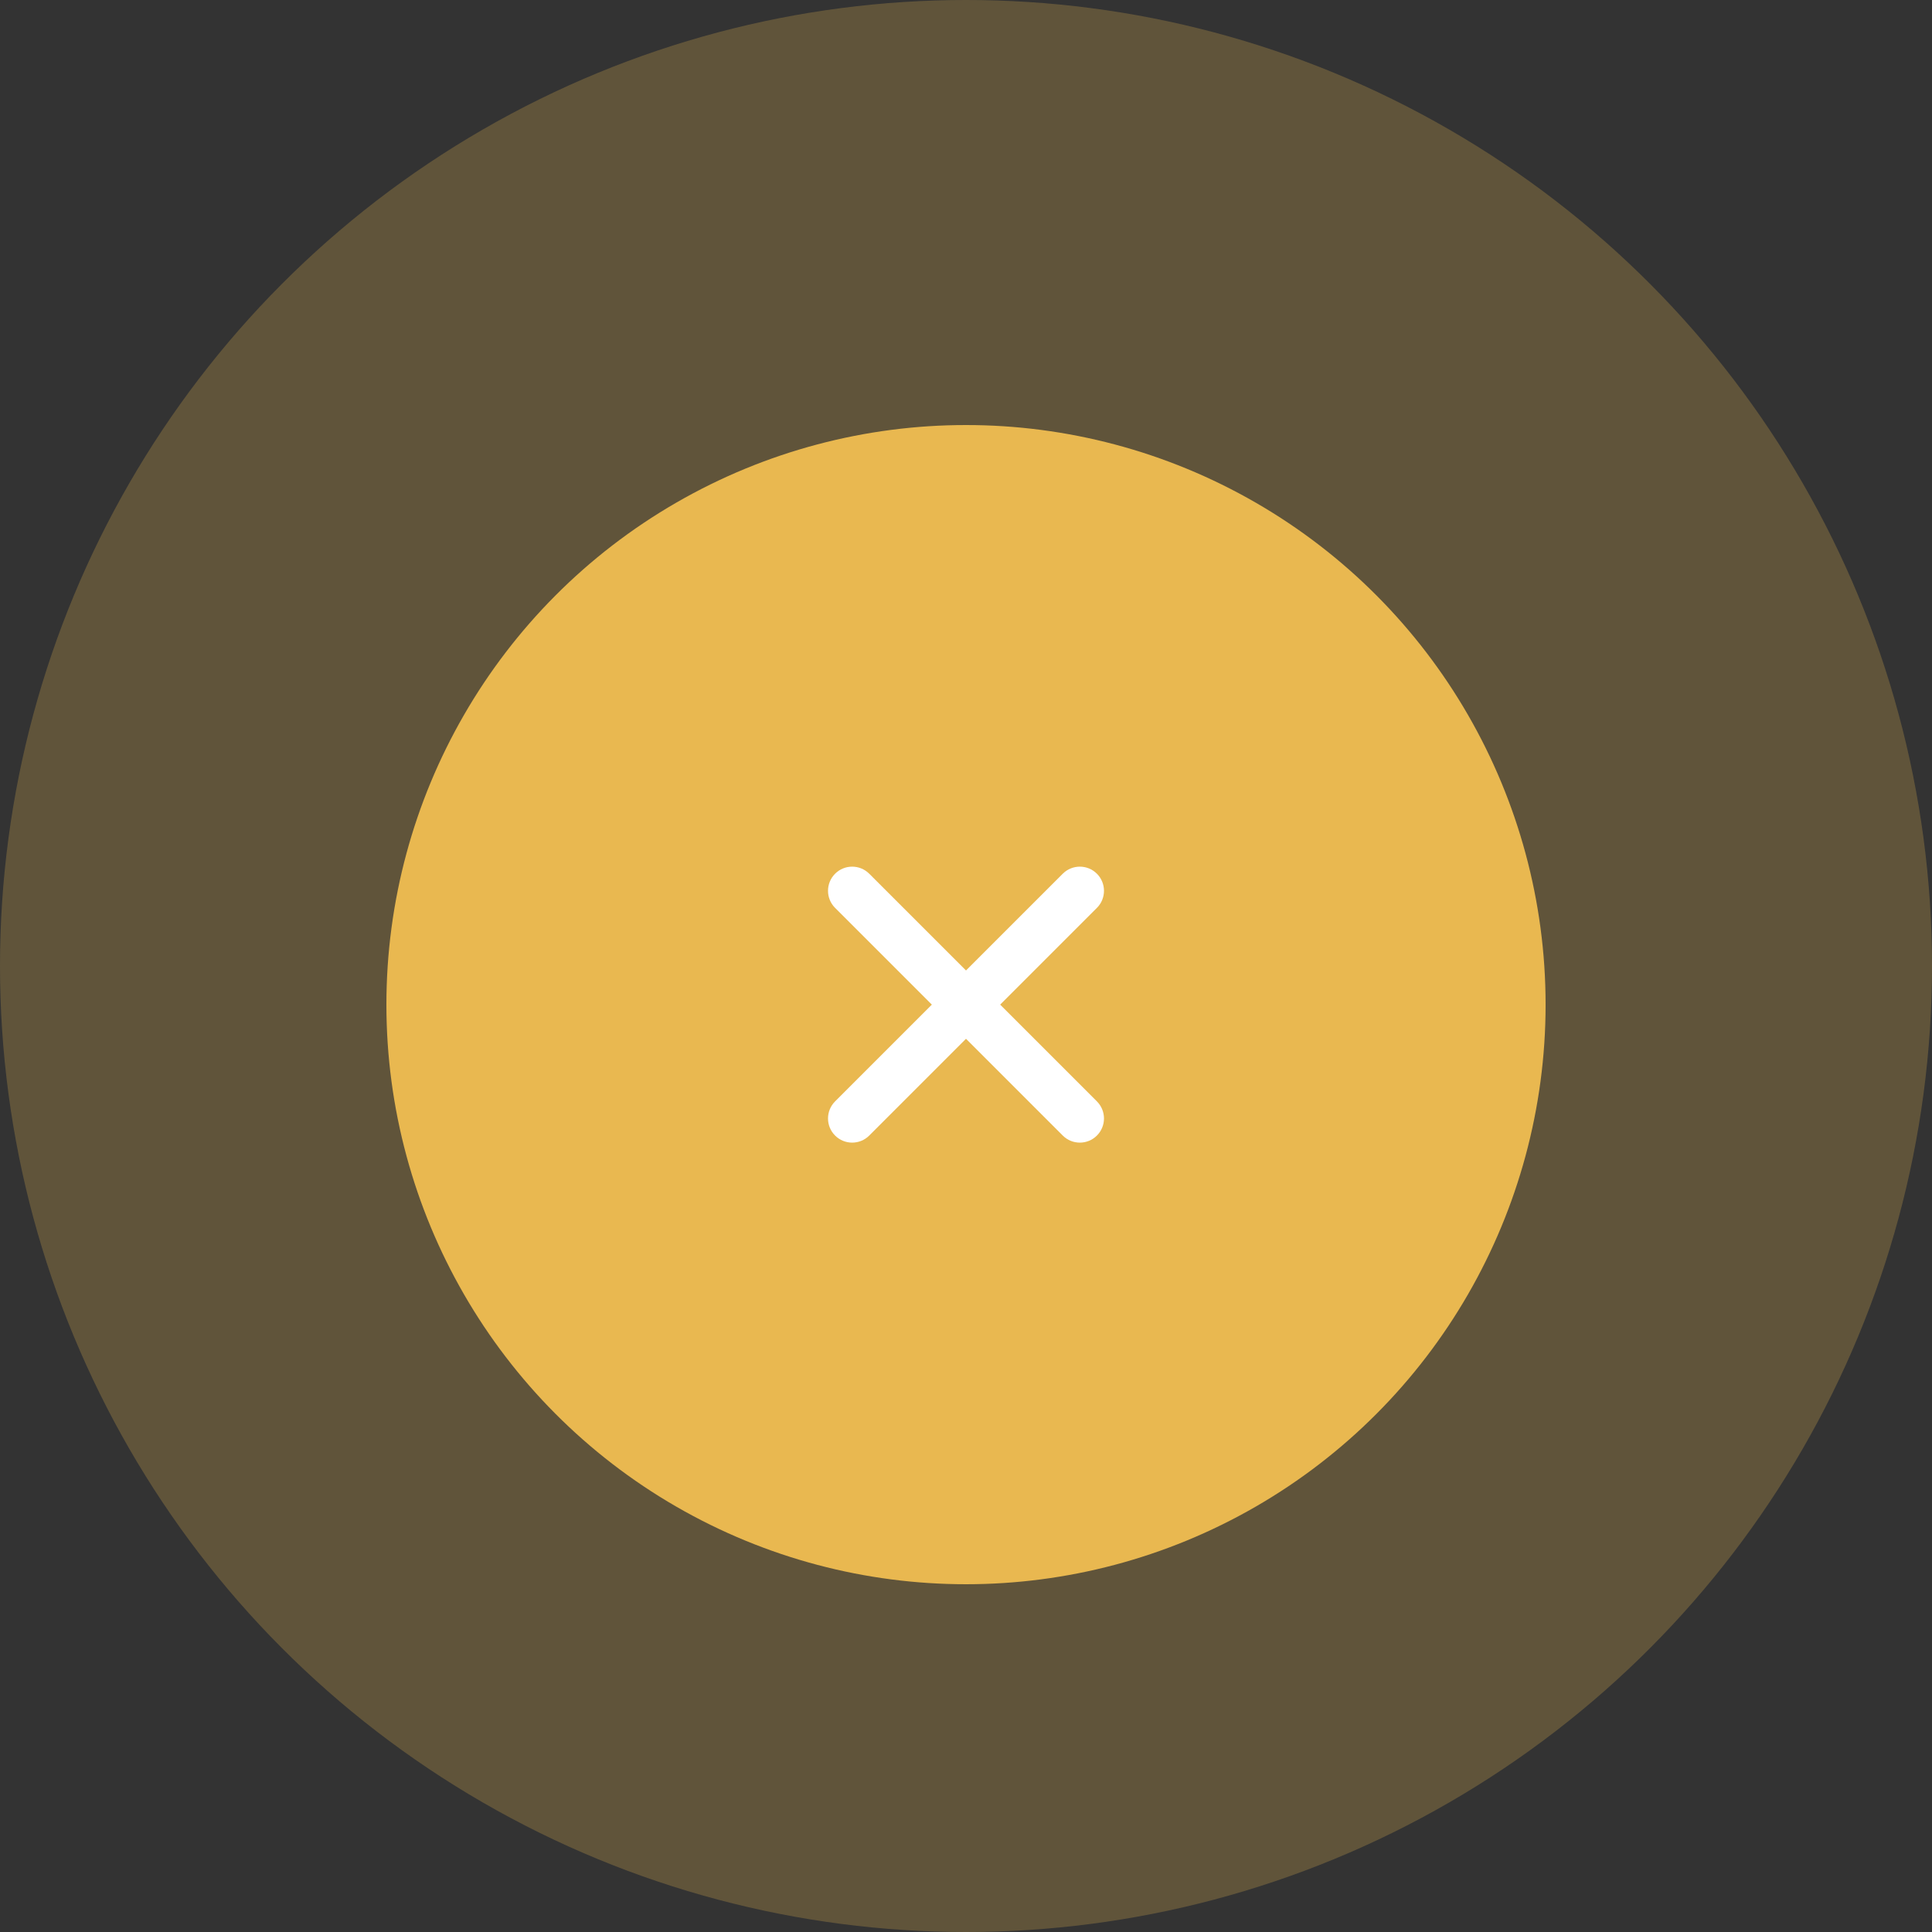 <svg width="50" height="50" viewBox="0 0 50 50" fill="none" xmlns="http://www.w3.org/2000/svg">
<rect x="0" y="0" width="50" height="50" fill="#333333" stroke="none"/>
<circle cx="25" cy="25" r="25" fill="#E9B850" fill-opacity="0.25"/>
<circle cx="25" cy="26" r="15" fill="#E9B850"/>
<path d="M28.388 23.496C28.632 23.252 28.632 22.856 28.388 22.612C28.144 22.368 27.748 22.368 27.504 22.612L25 25.116L22.496 22.612C22.252 22.368 21.856 22.368 21.612 22.612C21.368 22.856 21.368 23.252 21.612 23.496L24.116 26L21.612 28.504C21.368 28.748 21.368 29.144 21.612 29.388C21.856 29.632 22.252 29.632 22.496 29.388L25 26.884L27.504 29.388C27.748 29.632 28.144 29.632 28.388 29.388C28.632 29.144 28.632 28.748 28.388 28.504L25.884 26L28.388 23.496Z" fill="white"/>
</svg>
